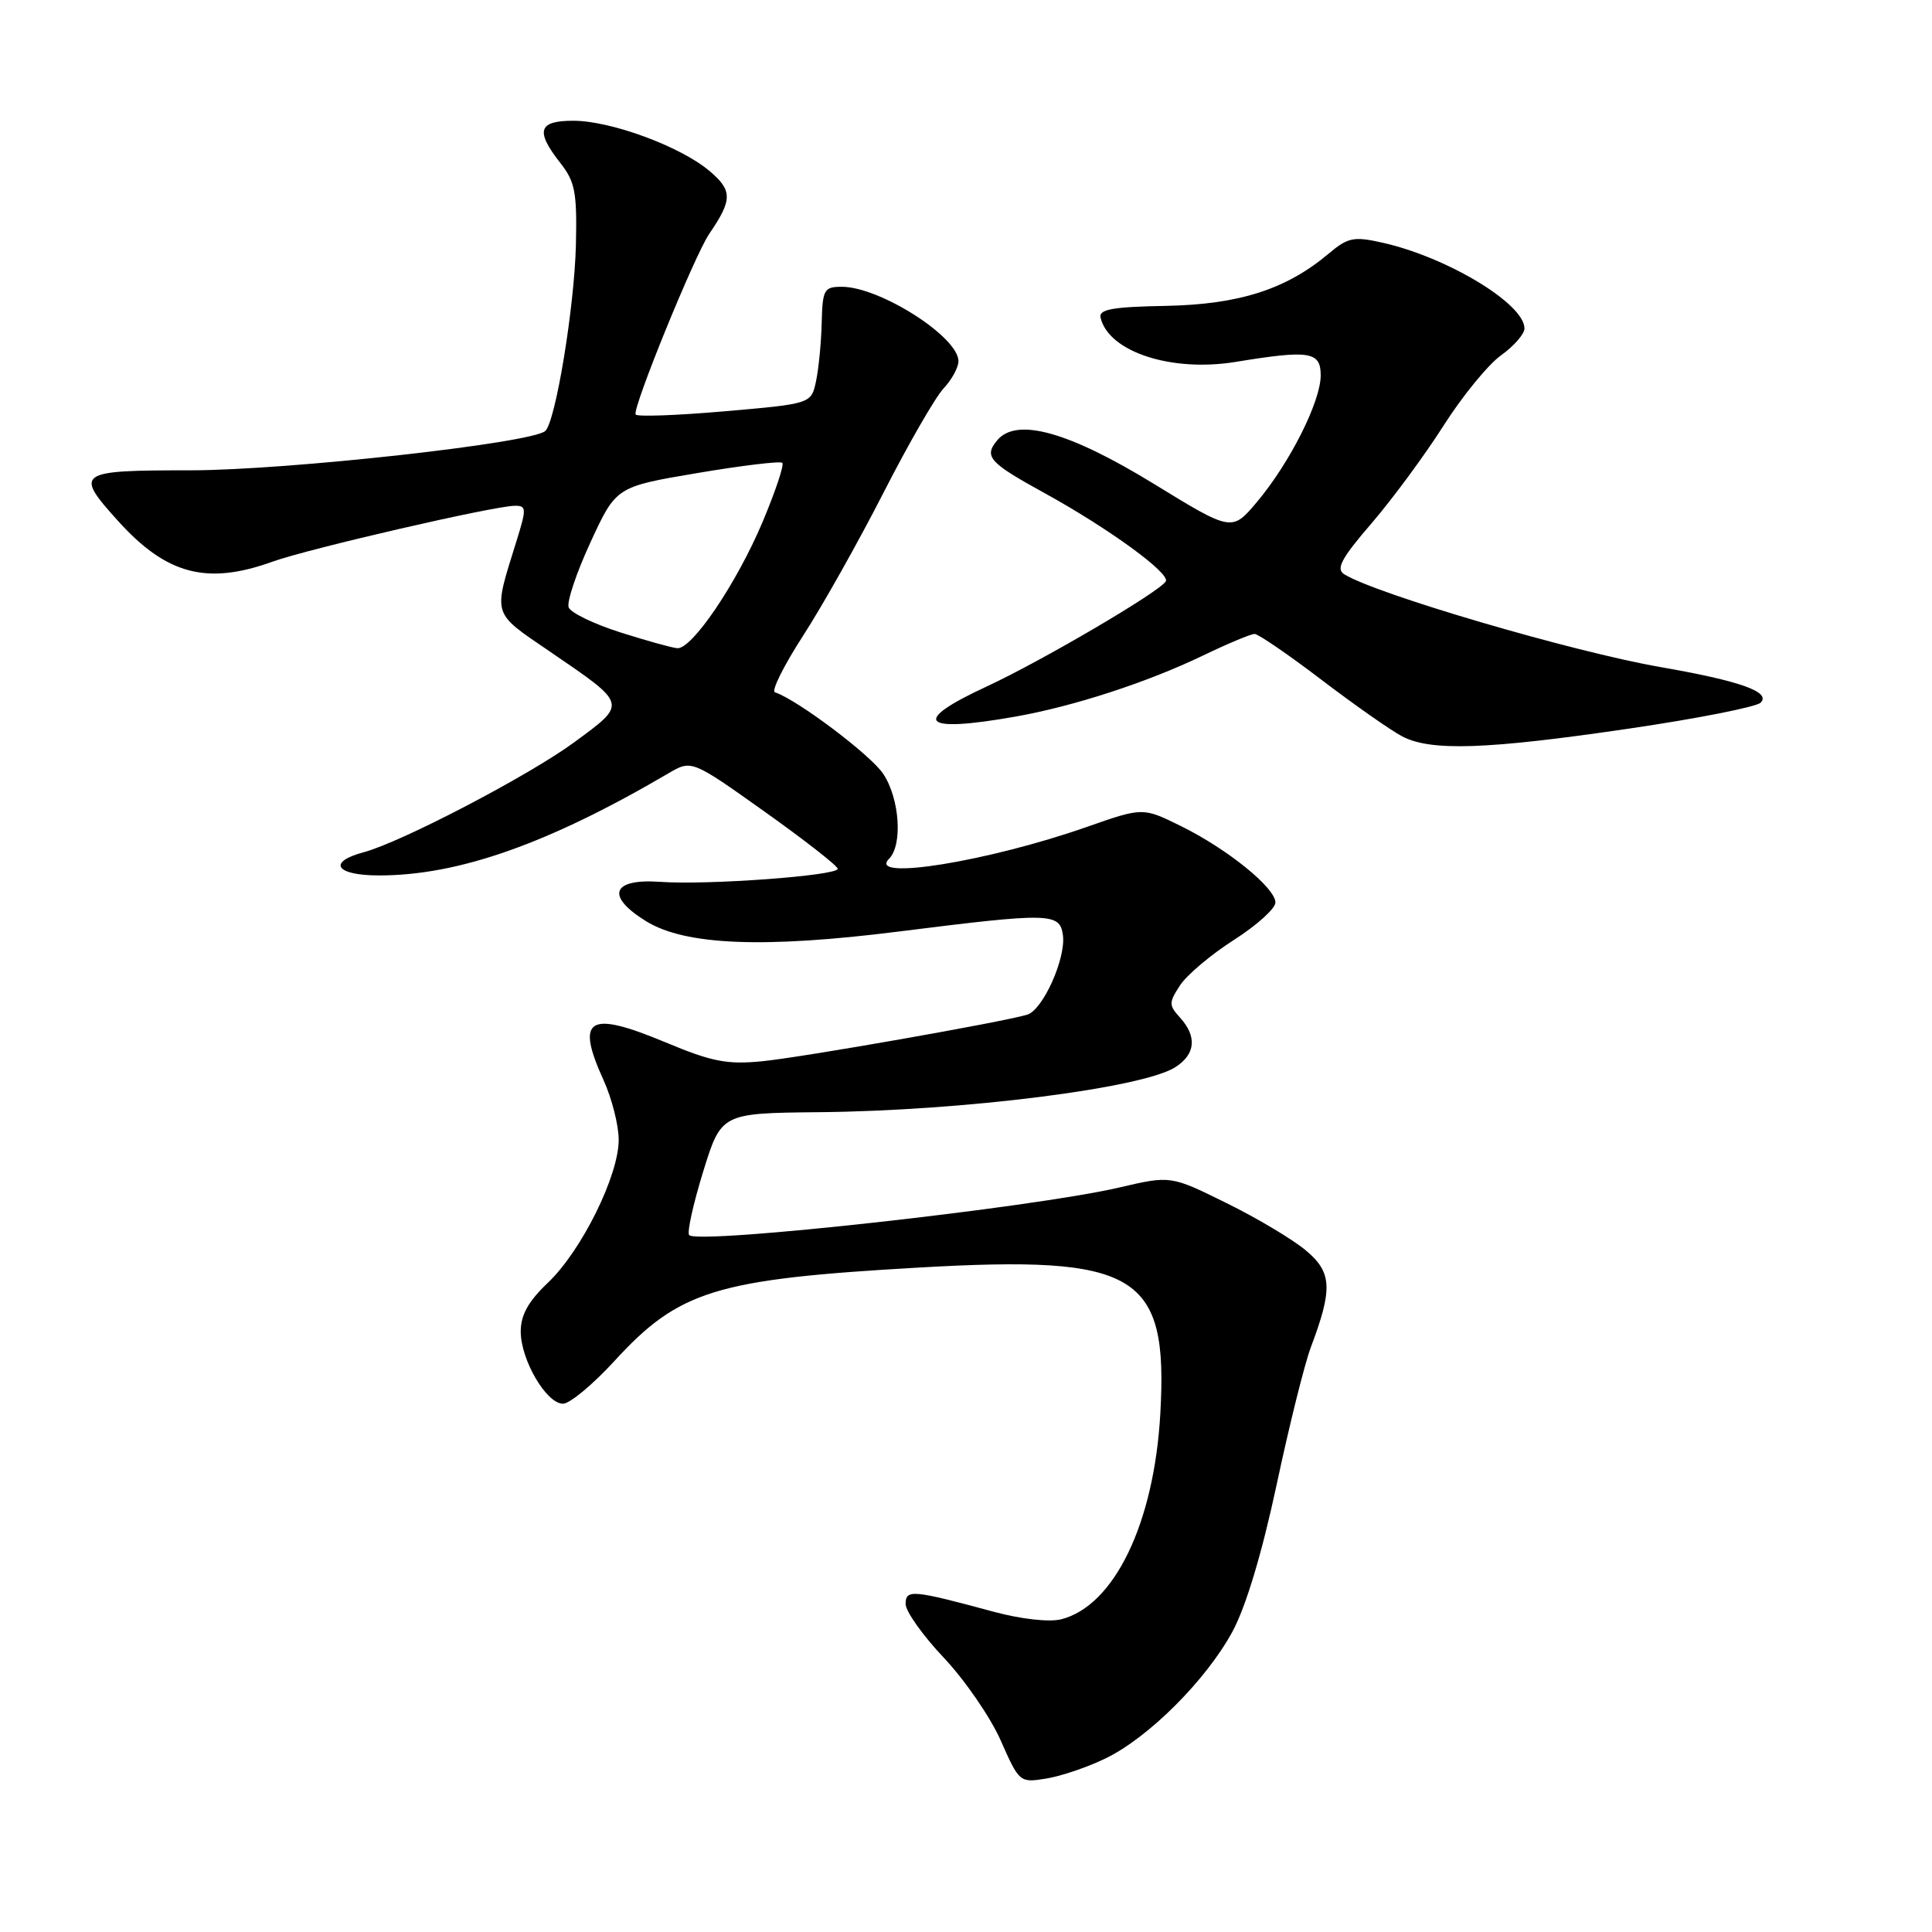 <?xml version="1.0" encoding="UTF-8" standalone="no"?>
<!DOCTYPE svg PUBLIC "-//W3C//DTD SVG 1.1//EN" "http://www.w3.org/Graphics/SVG/1.1/DTD/svg11.dtd" >
<svg xmlns="http://www.w3.org/2000/svg" xmlns:xlink="http://www.w3.org/1999/xlink" version="1.1" viewBox="0 0 256 256">
 <g >
 <path fill="currentColor"
d=" M 146.49 233.00 C 152.20 230.24 159.81 222.63 163.30 216.21 C 165.08 212.92 167.20 205.88 169.15 196.78 C 170.82 188.92 172.87 180.70 173.70 178.50 C 176.61 170.78 176.50 168.60 173.06 165.71 C 171.35 164.26 166.61 161.43 162.53 159.42 C 155.12 155.76 155.12 155.76 148.31 157.35 C 136.88 160.02 92.59 164.92 91.32 163.66 C 91.01 163.34 91.84 159.58 93.16 155.29 C 95.57 147.50 95.57 147.50 108.53 147.37 C 127.63 147.19 151.45 144.18 155.75 141.40 C 158.41 139.69 158.63 137.35 156.37 134.85 C 154.86 133.19 154.86 132.86 156.37 130.55 C 157.27 129.18 160.48 126.47 163.51 124.54 C 166.53 122.61 169.00 120.38 169.00 119.59 C 169.00 117.64 162.62 112.48 156.46 109.45 C 151.43 106.97 151.43 106.97 143.96 109.59 C 130.87 114.17 114.85 116.75 117.80 113.80 C 119.63 111.97 119.22 105.85 117.04 102.55 C 115.40 100.06 105.66 92.72 102.68 91.73 C 102.18 91.56 103.85 88.20 106.40 84.26 C 108.95 80.32 113.74 71.80 117.04 65.34 C 120.34 58.87 123.94 52.63 125.02 51.48 C 126.11 50.32 127.00 48.69 127.00 47.86 C 127.00 44.64 116.58 38.00 111.54 38.00 C 109.19 38.00 108.99 38.36 108.88 42.75 C 108.82 45.36 108.48 48.85 108.13 50.50 C 107.49 53.50 107.49 53.50 96.00 54.50 C 89.67 55.05 84.38 55.24 84.22 54.92 C 83.80 54.04 92.03 33.85 93.97 31.00 C 97.08 26.44 97.08 25.24 93.97 22.62 C 90.10 19.38 80.93 16.00 75.96 16.00 C 71.32 16.00 70.91 17.34 74.25 21.60 C 76.21 24.09 76.47 25.51 76.31 32.48 C 76.11 40.69 73.63 55.80 72.26 57.10 C 70.57 58.71 38.07 62.31 25.25 62.32 C 10.15 62.32 9.80 62.56 15.67 69.06 C 22.08 76.15 27.44 77.55 36.12 74.42 C 40.87 72.71 65.43 67.04 68.20 67.02 C 69.77 67.00 69.79 67.36 68.42 71.75 C 65.32 81.71 65.12 81.05 72.84 86.32 C 83.21 93.41 83.15 93.16 76.11 98.34 C 70.14 102.74 53.21 111.58 48.21 112.92 C 43.31 114.23 44.47 116.00 50.23 116.00 C 60.77 116.00 72.69 111.79 88.57 102.47 C 91.64 100.67 91.64 100.67 101.32 107.55 C 106.64 111.34 111.00 114.74 111.00 115.12 C 111.00 116.03 93.76 117.30 87.49 116.85 C 81.06 116.39 80.21 118.73 85.60 122.06 C 90.78 125.26 101.18 125.69 119.11 123.43 C 139.15 120.91 140.42 120.94 140.84 123.89 C 141.27 126.96 138.20 133.81 136.11 134.45 C 132.91 135.42 106.37 140.09 101.00 140.62 C 96.37 141.08 94.34 140.69 88.22 138.13 C 77.94 133.84 76.23 134.88 79.98 143.14 C 81.07 145.54 81.97 149.07 81.98 151.00 C 82.01 155.72 77.07 165.71 72.62 169.95 C 70.00 172.44 69.00 174.23 69.00 176.45 C 69.01 180.21 72.40 186.00 74.60 186.00 C 75.49 186.00 78.53 183.48 81.36 180.40 C 89.98 170.98 94.78 169.50 121.73 167.96 C 150.74 166.30 154.79 168.74 153.75 187.28 C 152.94 201.82 147.65 212.80 140.59 214.57 C 139.02 214.96 135.28 214.54 131.69 213.57 C 120.88 210.65 120.00 210.57 120.00 212.54 C 120.00 213.51 122.27 216.71 125.05 219.65 C 127.83 222.59 131.23 227.53 132.60 230.62 C 135.05 236.18 135.13 236.24 138.62 235.67 C 140.57 235.36 144.11 234.16 146.49 233.00 Z  M 215.88 96.54 C 224.89 95.22 232.73 93.67 233.29 93.11 C 234.71 91.69 230.59 90.23 220.02 88.39 C 208.36 86.36 182.21 78.68 178.10 76.08 C 176.99 75.38 177.76 73.95 181.73 69.35 C 184.50 66.13 188.80 60.30 191.29 56.38 C 193.78 52.47 197.21 48.28 198.91 47.07 C 200.61 45.85 202.00 44.26 202.00 43.52 C 202.00 40.26 191.79 34.09 183.20 32.16 C 179.37 31.30 178.62 31.45 176.04 33.62 C 170.43 38.34 164.19 40.34 154.50 40.53 C 147.36 40.66 145.57 40.99 145.83 42.10 C 146.91 46.63 155.23 49.35 163.75 47.95 C 173.53 46.35 175.00 46.58 175.00 49.74 C 175.00 53.20 170.92 61.31 166.58 66.48 C 163.24 70.46 163.24 70.46 152.87 64.10 C 141.57 57.18 134.68 55.27 132.13 58.35 C 130.34 60.50 131.06 61.30 138.38 65.32 C 146.93 70.03 155.12 75.99 154.47 77.04 C 153.60 78.45 138.00 87.60 130.75 90.96 C 120.61 95.65 122.05 97.17 134.57 94.95 C 142.31 93.58 152.03 90.41 159.43 86.85 C 162.69 85.28 165.75 84.00 166.24 84.00 C 166.72 84.00 170.72 86.74 175.12 90.09 C 179.52 93.44 184.33 96.81 185.81 97.58 C 189.61 99.57 197.05 99.31 215.88 96.54 Z  M 82.18 83.79 C 78.70 82.68 75.63 81.20 75.35 80.48 C 75.08 79.77 76.38 75.88 78.25 71.84 C 81.64 64.50 81.64 64.50 92.41 62.68 C 98.34 61.68 103.40 61.07 103.66 61.33 C 103.93 61.59 102.75 65.11 101.05 69.15 C 97.65 77.23 91.69 86.06 89.74 85.89 C 89.06 85.84 85.65 84.89 82.18 83.79 Z "/>
</g>
</svg>